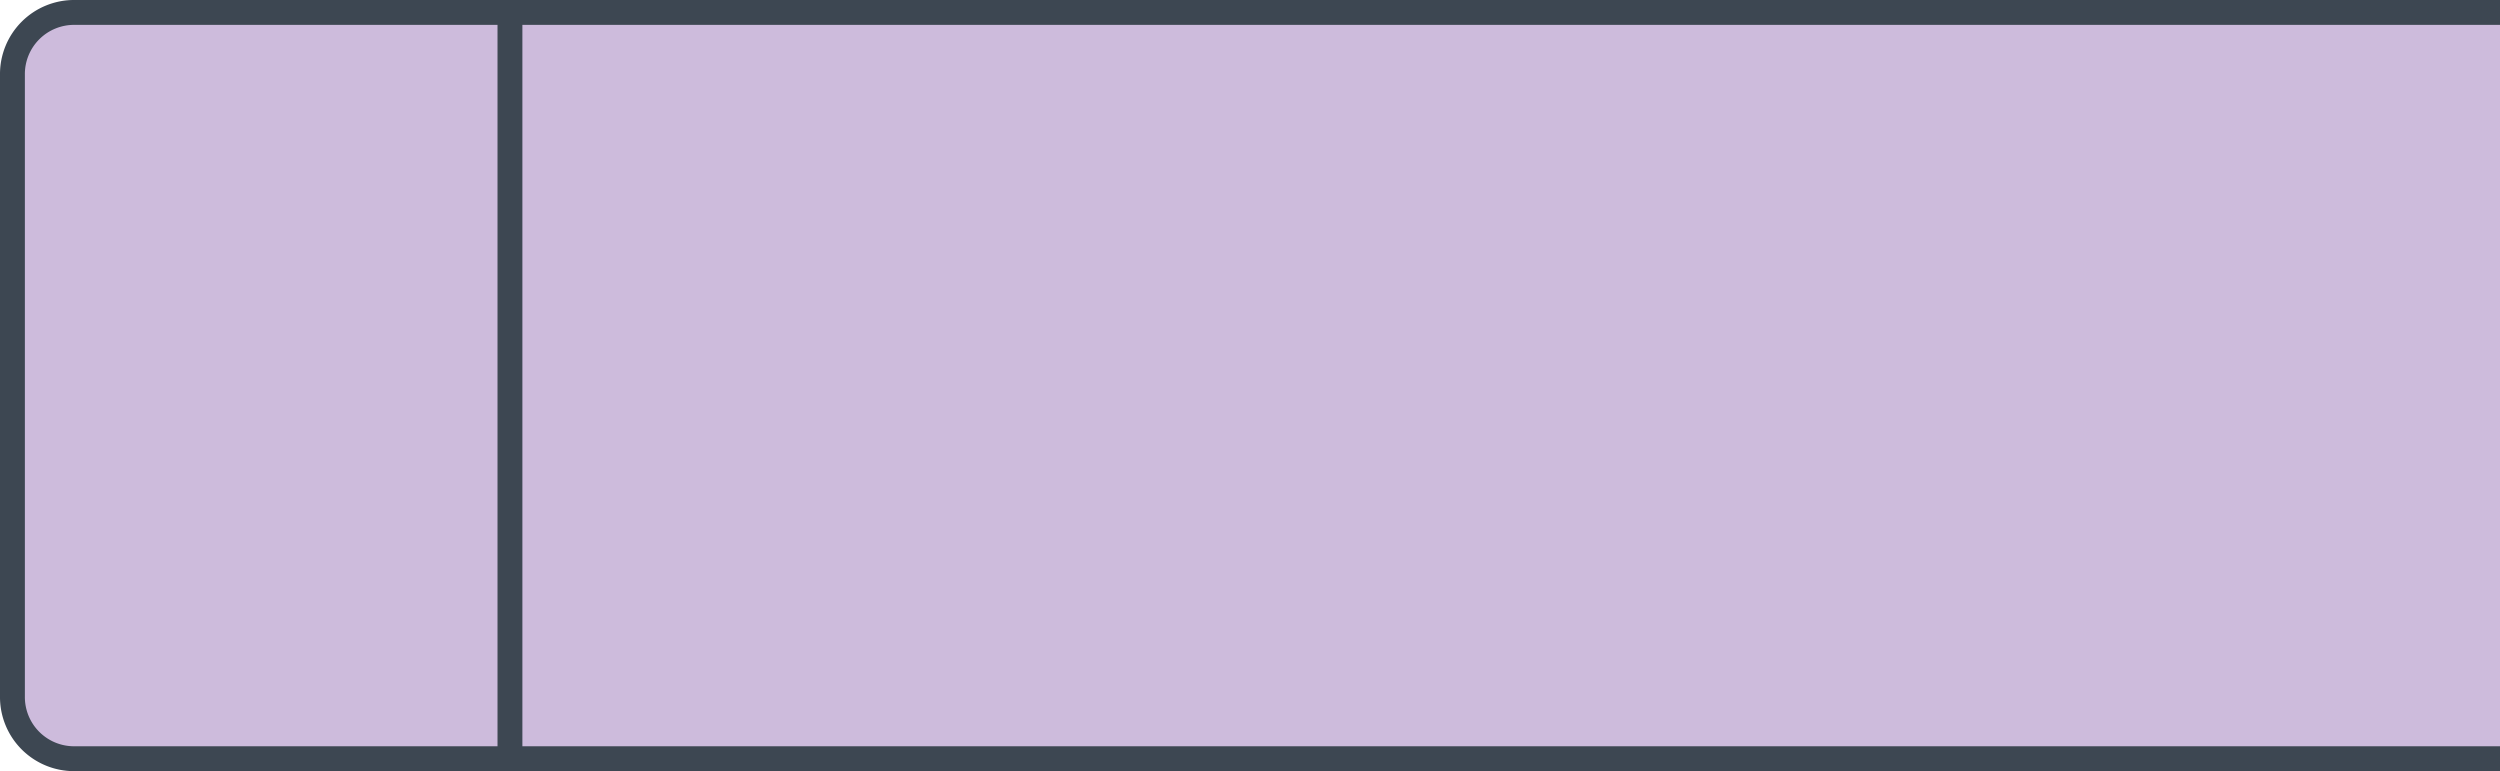 <svg xmlns="http://www.w3.org/2000/svg" viewBox="0 0 90.45 27.9"><defs><style>.a{fill:#cdbbdc;stroke:#3d4752;stroke-miterlimit:10;stroke-width:0.9px;}</style></defs><title>DFD Graphics</title><path class="a" d="M90.45,0.45H2.7A2.23,2.23,0,0,0,.45,2.7V25.2A2.23,2.23,0,0,0,2.7,27.45H90.45"/><line class="a" x1="18.45" y1="0.45" x2="18.45" y2="27.45"/></svg>